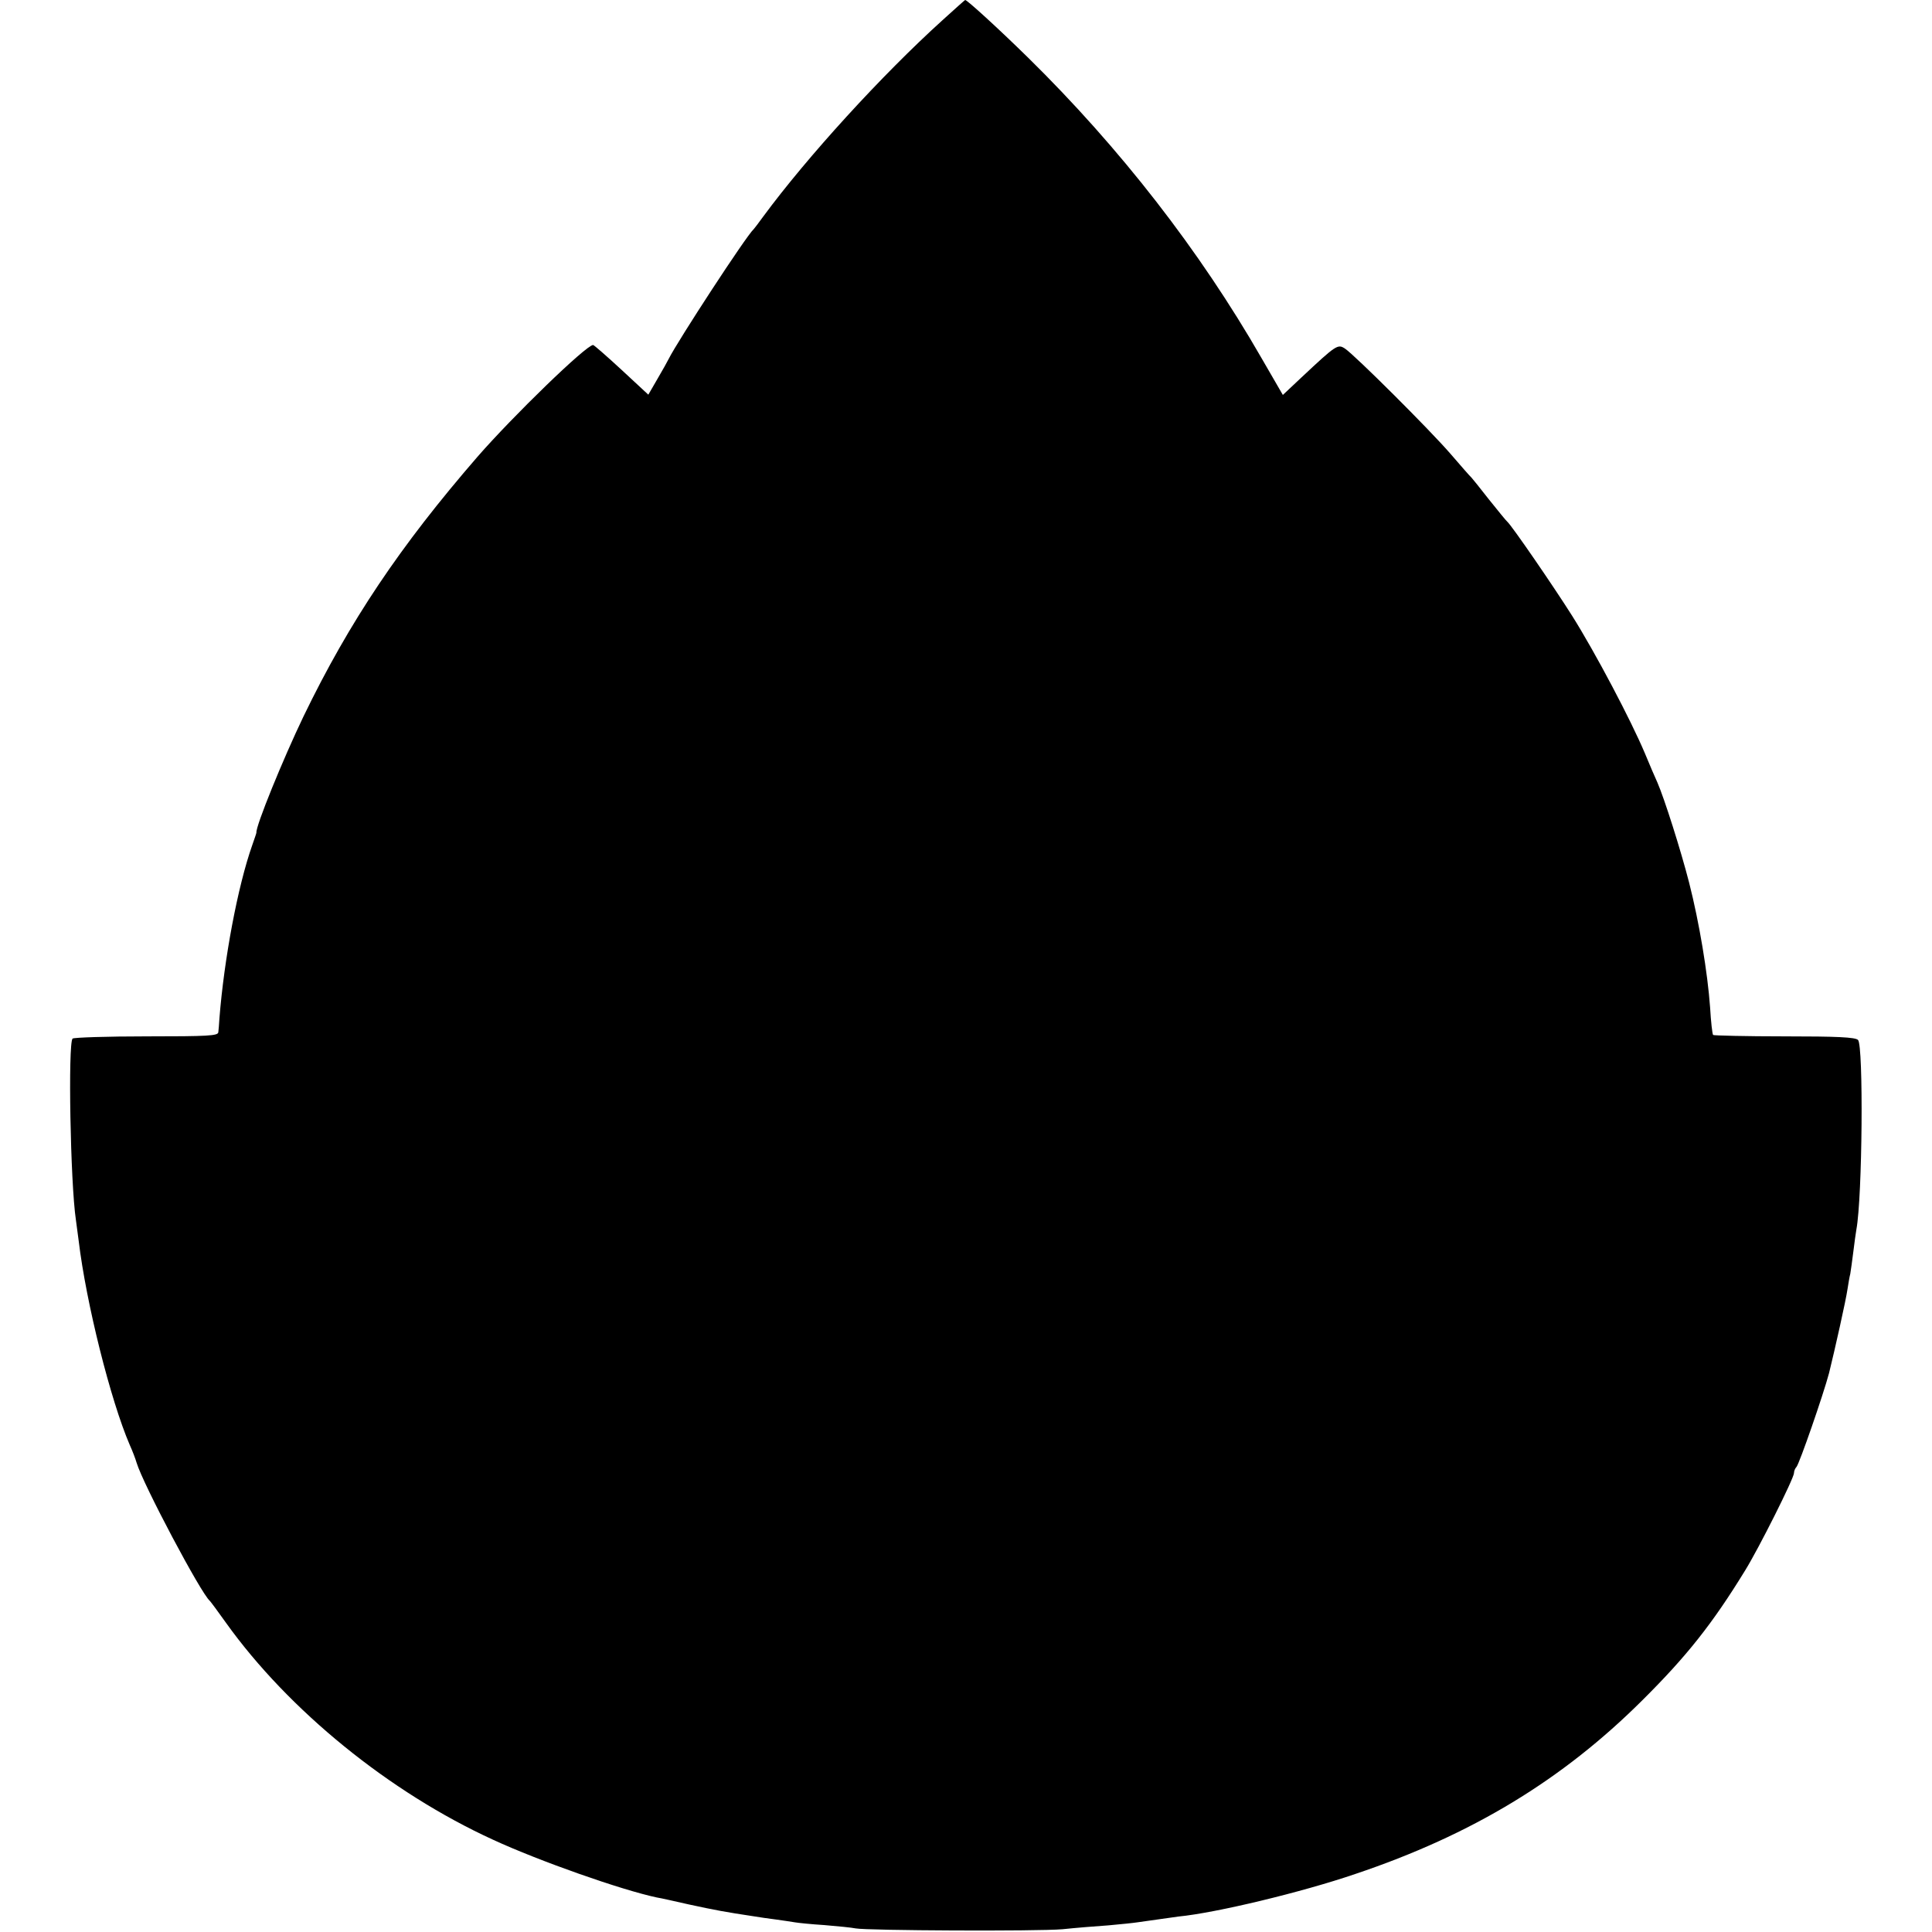 <?xml version="1.0" standalone="no"?>
<!DOCTYPE svg PUBLIC "-//W3C//DTD SVG 20010904//EN"
 "http://www.w3.org/TR/2001/REC-SVG-20010904/DTD/svg10.dtd">
<svg version="1.0" xmlns="http://www.w3.org/2000/svg"
 width="700pt" height="700pt" viewBox="0 0 700 700"
 preserveAspectRatio="xMidYMid meet">
<g transform="translate(0,700) scale(0.1,-0.1)"
fill="#000000" stroke="none">
<path d="M3415 6927 c-220 -199 -490 -495 -650 -712 -16 -22 -31 -42 -34 -45
-27 -24 -276 -406 -308 -470 -4 -8 -22 -41 -41 -73 l-33 -57 -97 90 c-53 49
-100 90 -103 90 -25 0 -290 -257 -419 -405 -280 -323 -464 -597 -630 -940 -74
-154 -174 -399 -171 -422 0 -2 -7 -22 -15 -45 -53 -150 -102 -413 -119 -628
-1 -19 -3 -42 -4 -50 -1 -13 -37 -15 -260 -15 -143 0 -263 -4 -268 -8 -17 -17
-8 -523 12 -657 2 -14 6 -47 10 -75 27 -226 116 -580 185 -740 10 -22 21 -51
25 -65 24 -79 233 -473 265 -500 3 -3 30 -39 59 -80 227 -317 592 -614 968
-786 167 -77 465 -182 593 -209 14 -2 66 -14 115 -25 97 -21 135 -28 235 -43
19 -3 57 -9 83 -12 27 -4 57 -8 67 -10 11 -2 59 -7 107 -10 48 -4 99 -9 113
-12 41 -8 658 -11 750 -3 47 5 122 11 166 14 45 4 93 9 105 11 71 10 127 18
149 21 135 13 447 88 640 154 423 142 751 341 1041 630 160 159 253 276 372
470 49 79 177 334 177 353 0 7 4 17 9 22 11 13 97 261 118 340 21 85 61 263
67 305 3 19 7 44 10 55 2 12 7 48 11 80 4 33 9 69 11 80 22 118 26 667 6 687
-10 10 -76 13 -267 13 -140 0 -256 3 -258 5 -3 3 -8 48 -11 100 -9 125 -39
307 -76 452 -30 117 -90 306 -115 363 -8 17 -28 64 -45 105 -50 119 -179 364
-264 499 -67 106 -218 326 -235 341 -4 3 -33 39 -66 80 -32 41 -61 77 -64 80
-4 3 -37 41 -75 85 -75 87 -347 358 -383 382 -26 17 -31 14 -157 -104 l-68
-64 -77 133 c-224 390 -513 762 -847 1090 -108 106 -220 208 -227 208 -1 0
-38 -33 -82 -73z"/>
</g>
</svg>
